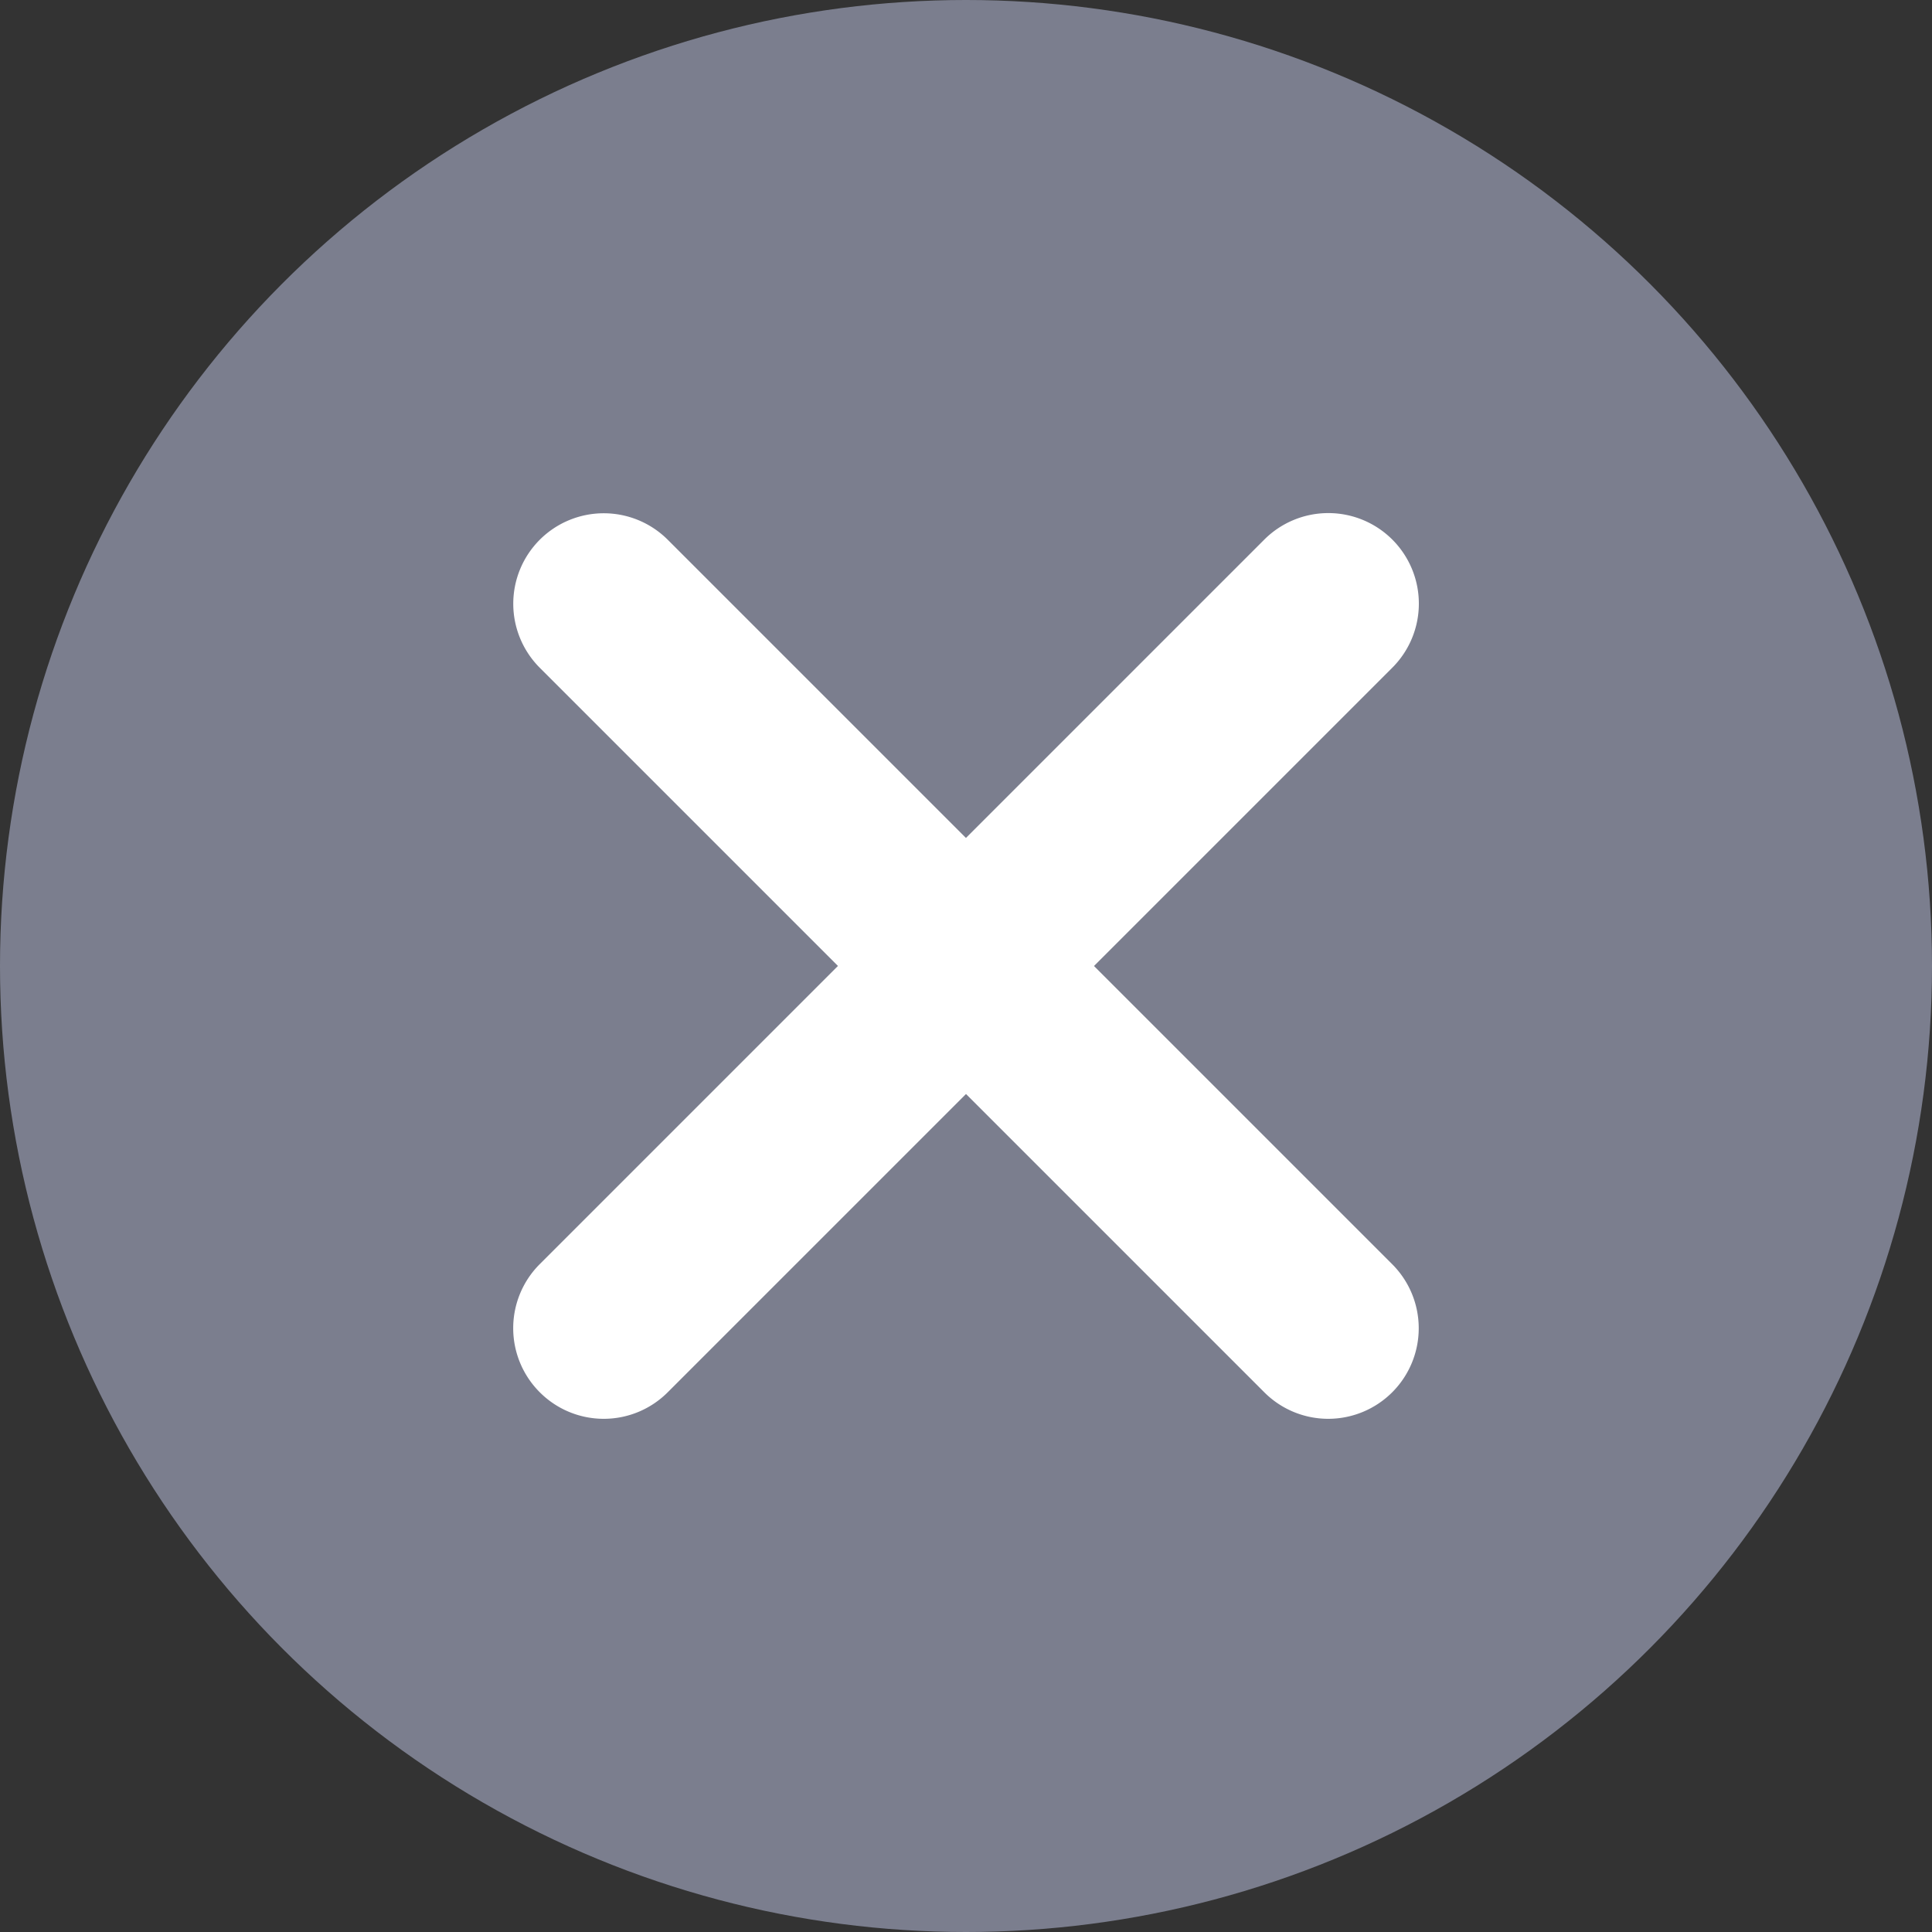 <svg xmlns="http://www.w3.org/2000/svg" width="16" height="16" viewBox="0 0 16 16">
  <rect x="0" y="0" width="16" height="16" fill="#333333" stroke="none"/>
  <g id="Group_52251" data-name="Group 52251" transform="translate(-288 -435)">
    <circle id="Ellipse_5902" data-name="Ellipse 5902" cx="8" cy="8" r="8" transform="translate(288 435)" fill="#7b7e8e"/>
    <g id="Group_48763" data-name="Group 48763" transform="translate(292.25 439.25)">
      <path id="Line_19" data-name="Line 19" d="M6,6.75a.748.748,0,0,1-.53-.22l-6-6A.75.75,0,0,1-.53-.53.75.75,0,0,1,.53-.53l6,6A.75.75,0,0,1,6,6.75Z" transform="translate(0.75 0.75)" fill="#fff"/>
      <path id="Line_20" data-name="Line 20" d="M0,6.75a.748.748,0,0,1-.53-.22.75.75,0,0,1,0-1.061l6-6a.75.75,0,0,1,1.061,0A.75.75,0,0,1,6.53.53l-6,6A.748.748,0,0,1,0,6.75Z" transform="translate(0.75 0.75)" fill="#fff"/>
    </g>
  </g>
</svg>
